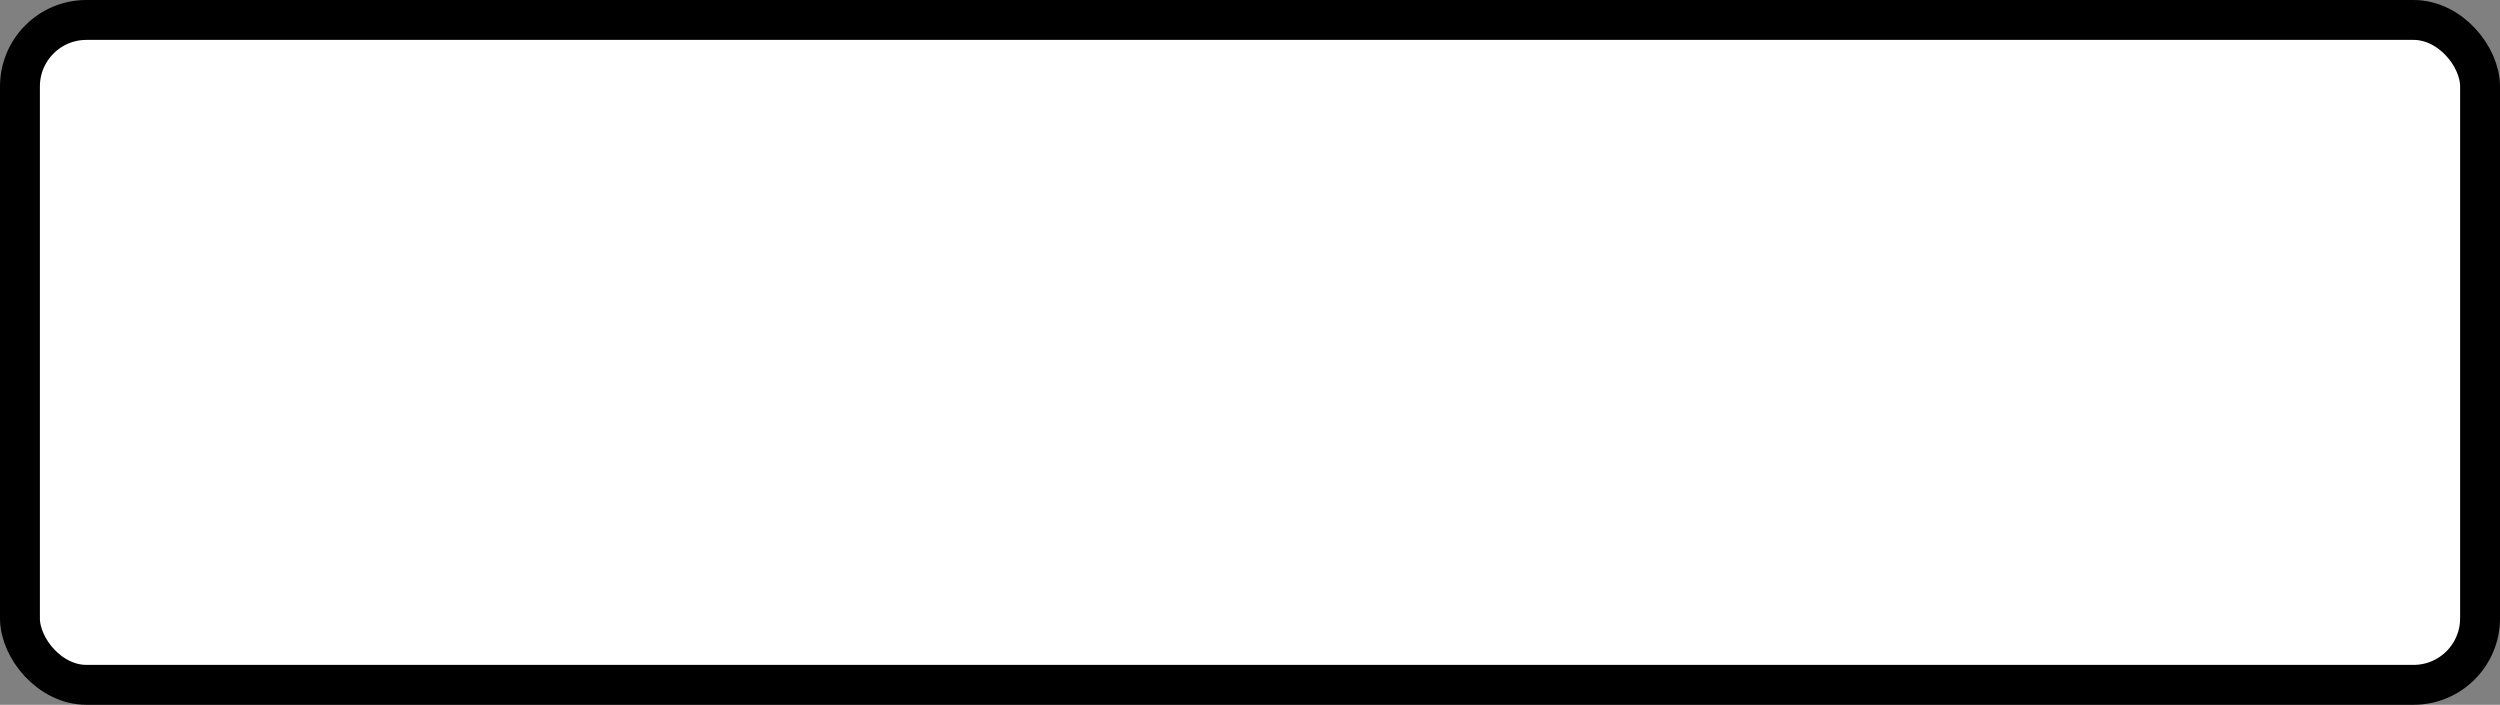 <?xml version='1.0' encoding='utf-8'?>
<svg xmlns="http://www.w3.org/2000/svg" width="75.2" height="21.2" viewBox="0 0 75.2 21.2">
  <rect x="0" y="0" width="75.2" height="21.2" fill="#808080" stroke="none"/>
  <rect x="0.6" y="0.6" width="74" height="20" rx="2" ry="2" fill="#fff" stroke="#000" stroke-width="1.2"/>
</svg>

